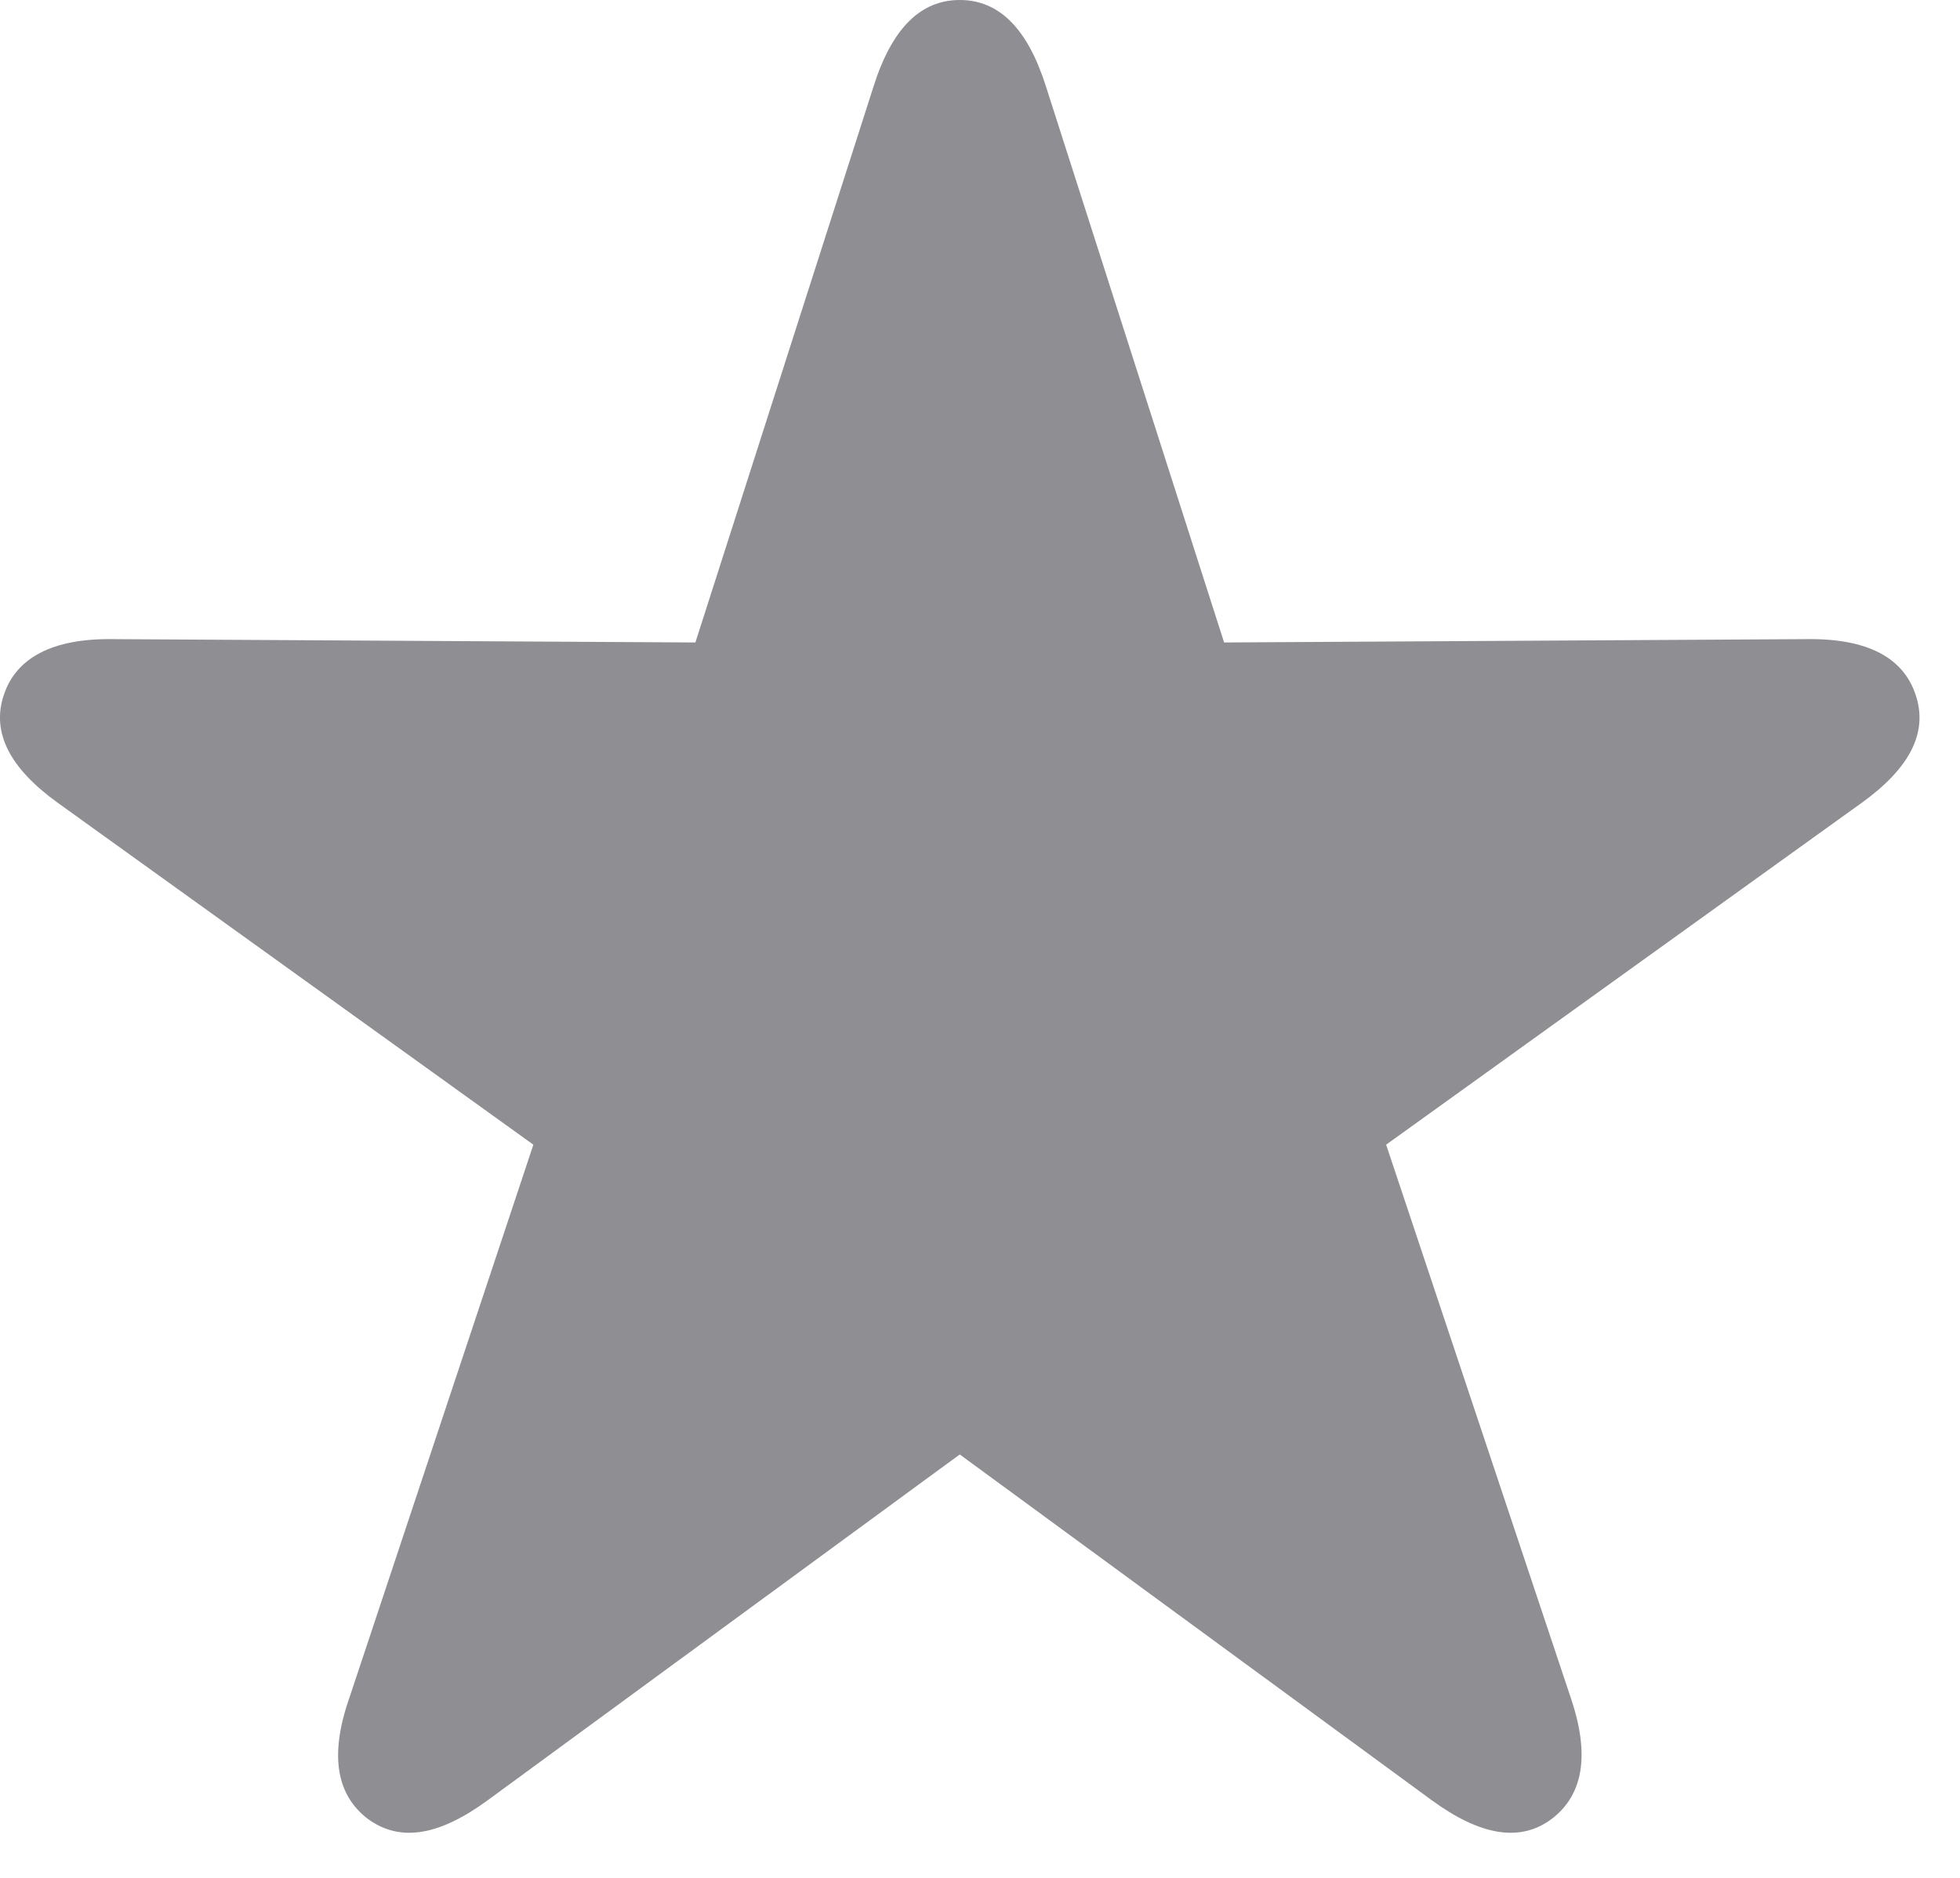 <svg width="24" height="23" viewBox="0 0 24 23" fill="none" xmlns="http://www.w3.org/2000/svg">
<path d="M4.506 22.279C4.904 22.57 5.386 22.479 5.975 22.047L11.752 17.814L17.529 22.047C18.119 22.479 18.609 22.57 18.999 22.279C19.381 21.989 19.472 21.507 19.239 20.81L16.973 14.02L22.792 9.836C23.382 9.413 23.614 8.973 23.456 8.508C23.307 8.06 22.875 7.819 22.128 7.828L14.989 7.869L12.806 1.054C12.582 0.349 12.234 0 11.752 0C11.271 0 10.922 0.349 10.698 1.054L8.515 7.869L1.376 7.828C0.637 7.819 0.198 8.06 0.048 8.508C-0.11 8.973 0.123 9.413 0.712 9.836L6.531 14.02L4.273 20.81C4.032 21.507 4.124 21.989 4.506 22.279Z" fill="#8E8E93"/>
</svg>

